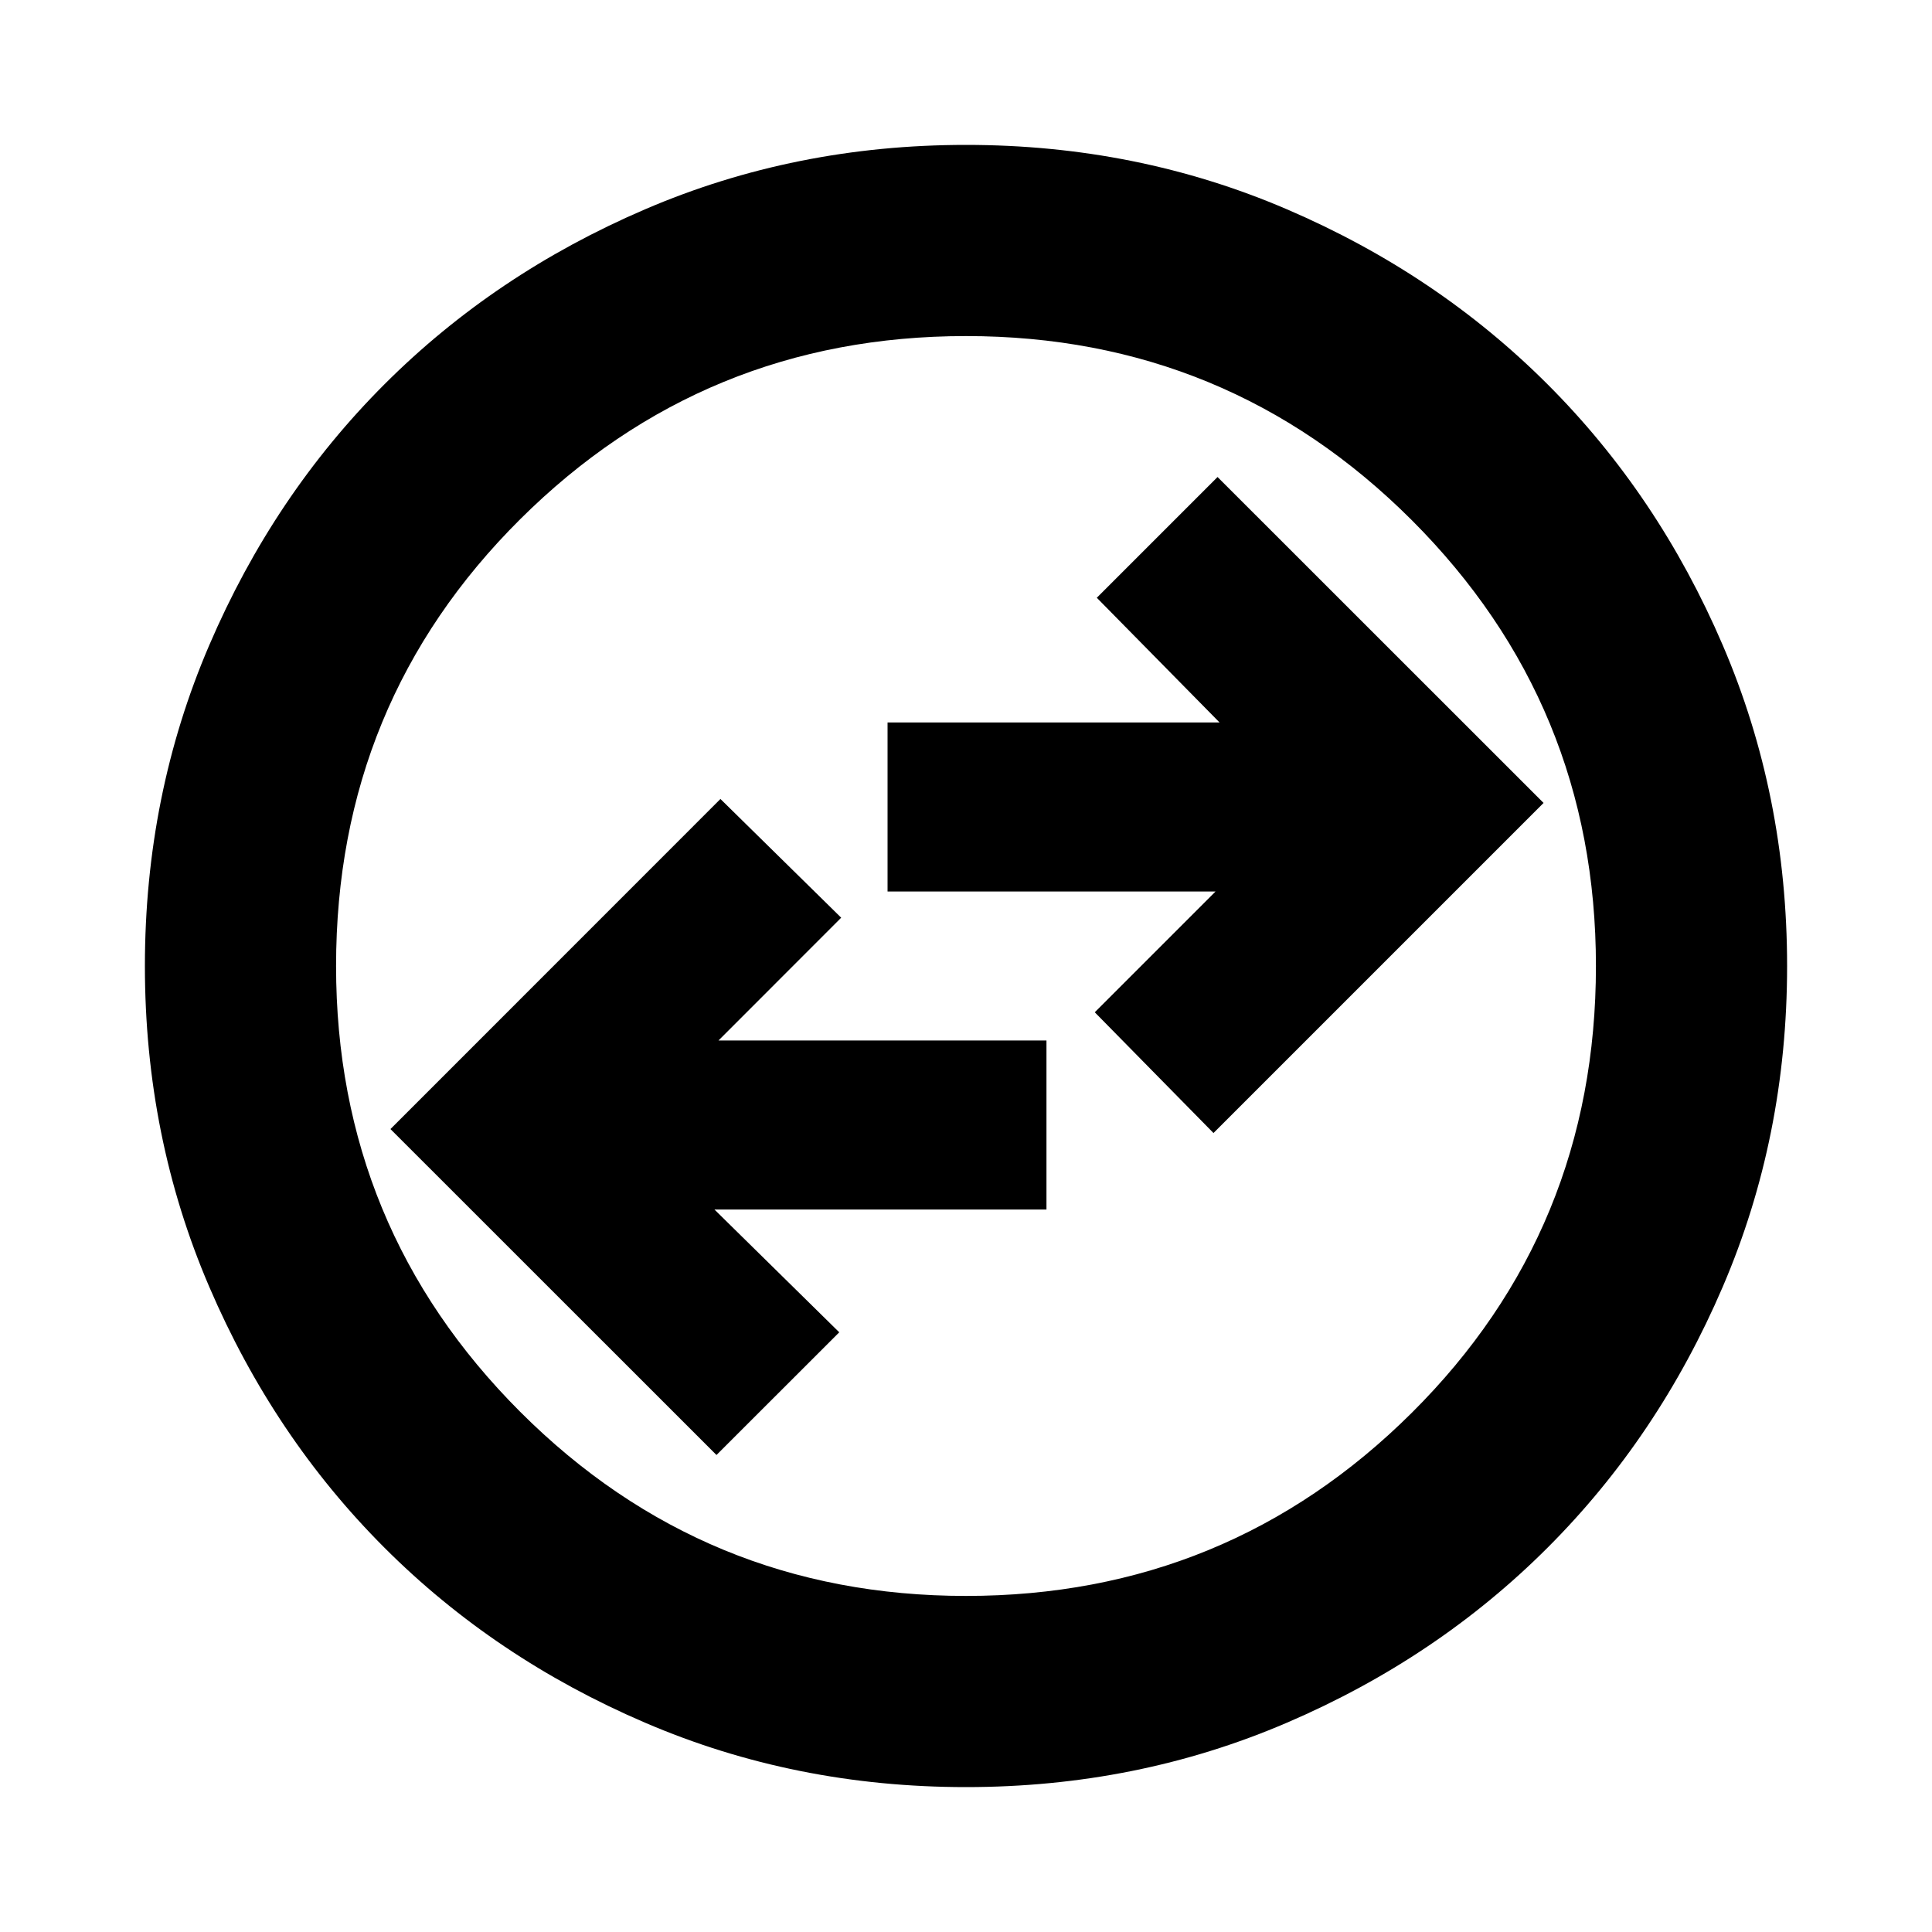 <svg xmlns="http://www.w3.org/2000/svg" height="20" width="20"><path d="M12.562 11.729 15.979 8.312 12.604 4.938 11.354 6.188 12.625 7.479H9.188V9.229H12.583L11.333 10.479ZM7.417 15.062 8.688 13.792 7.396 12.521H10.833V10.771H7.438L8.708 9.5L7.458 8.271L4.042 11.688ZM10 18.5Q8.229 18.5 6.677 17.833Q5.125 17.167 3.979 16.021Q2.833 14.875 2.167 13.323Q1.5 11.771 1.5 10Q1.5 8.229 2.167 6.677Q2.833 5.125 3.979 3.979Q5.125 2.833 6.677 2.167Q8.229 1.5 10 1.5Q11.771 1.5 13.323 2.167Q14.875 2.833 16.021 3.979Q17.167 5.125 17.833 6.677Q18.5 8.229 18.5 10Q18.5 11.771 17.833 13.323Q17.167 14.875 16.021 16.021Q14.875 17.167 13.323 17.833Q11.771 18.5 10 18.5ZM10 10Q10 10 10 10Q10 10 10 10Q10 10 10 10Q10 10 10 10Q10 10 10 10Q10 10 10 10Q10 10 10 10Q10 10 10 10ZM10 16.521Q12.708 16.521 14.615 14.625Q16.521 12.729 16.521 10Q16.521 7.292 14.615 5.385Q12.708 3.479 10 3.479Q7.292 3.479 5.385 5.375Q3.479 7.271 3.479 10Q3.479 12.708 5.385 14.615Q7.292 16.521 10 16.521Z"/></svg>